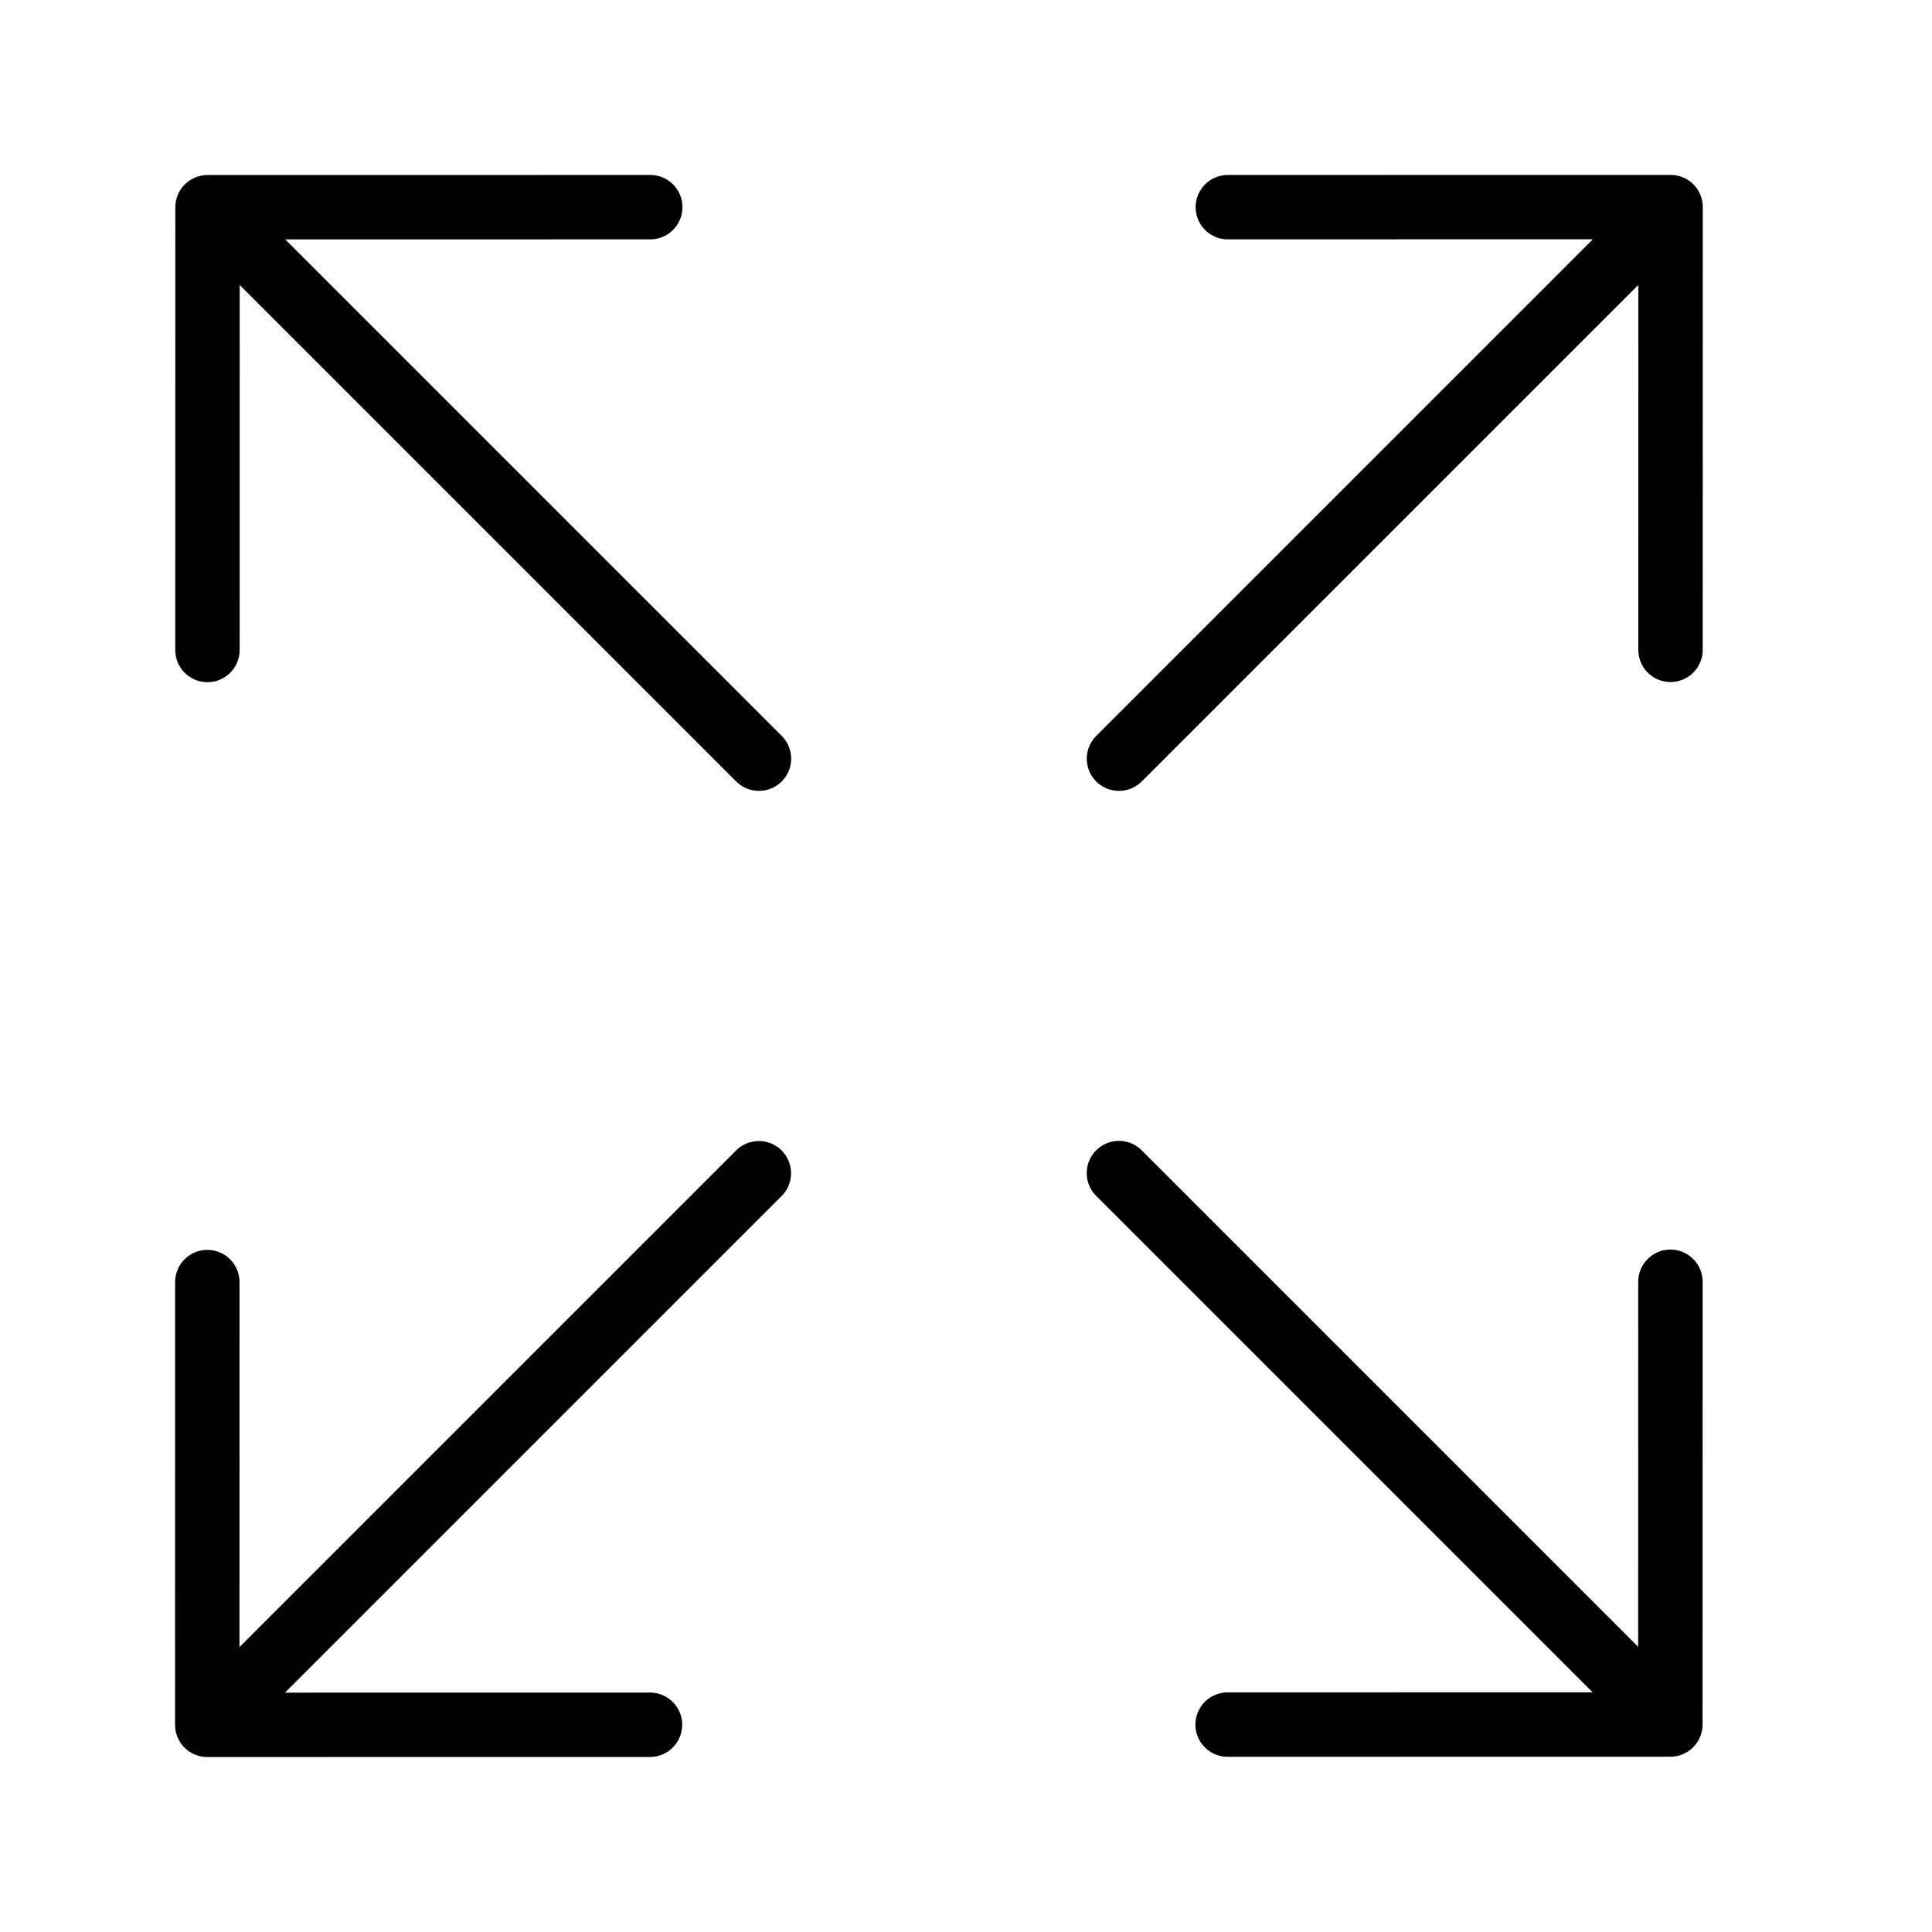 <?xml version="1.0" encoding="UTF-8" standalone="no"?>
<!DOCTYPE svg PUBLIC "-//W3C//DTD SVG 1.1//EN" "http://www.w3.org/Graphics/SVG/1.1/DTD/svg11.dtd">
<svg width="100%" height="100%" viewBox="0 0 24 24" version="1.1" xmlns="http://www.w3.org/2000/svg" xmlns:xlink="http://www.w3.org/1999/xlink" xml:space="preserve" xmlns:serif="http://www.serif.com/" style="fill-rule:evenodd;clip-rule:evenodd;stroke-linecap:round;stroke-linejoin:round;stroke-miterlimit:1.5;">
    <g transform="matrix(0.703,-0.703,0.707,0.707,8.705,18.206)">
        <g transform="matrix(-1.006,-5.45055e-17,1.11022e-16,-1,18.832,1.567)">
            <path d="M12,7.266L12,16.766M15.889,13.066L12,16.955L8.111,13.066" style="fill:none;stroke:black;stroke-width:0.8px;"/>
        </g>
        <g transform="matrix(-4.4543e-16,1,1.006,2.80561e-16,2.631,-14.536)">
            <path d="M12,7.266L12,16.766M15.889,13.066L12,16.955L8.111,13.066" style="fill:none;stroke:black;stroke-width:0.8px;"/>
        </g>
        <g transform="matrix(-1.34092e-18,1,-1.006,-1.63528e-16,10.406,-14.058)">
            <path d="M12,7.266L12,16.766M15.889,13.066L12,16.955L8.111,13.066" style="fill:none;stroke:black;stroke-width:0.8px;"/>
        </g>
        <g transform="matrix(-1.006,-3.89584e-16,-3.35749e-16,1,18.351,-6.162)">
            <path d="M12,7.266L12,16.766M15.889,13.066L12,16.955L8.111,13.066" style="fill:none;stroke:black;stroke-width:0.8px;"/>
        </g>
    </g>
</svg>
